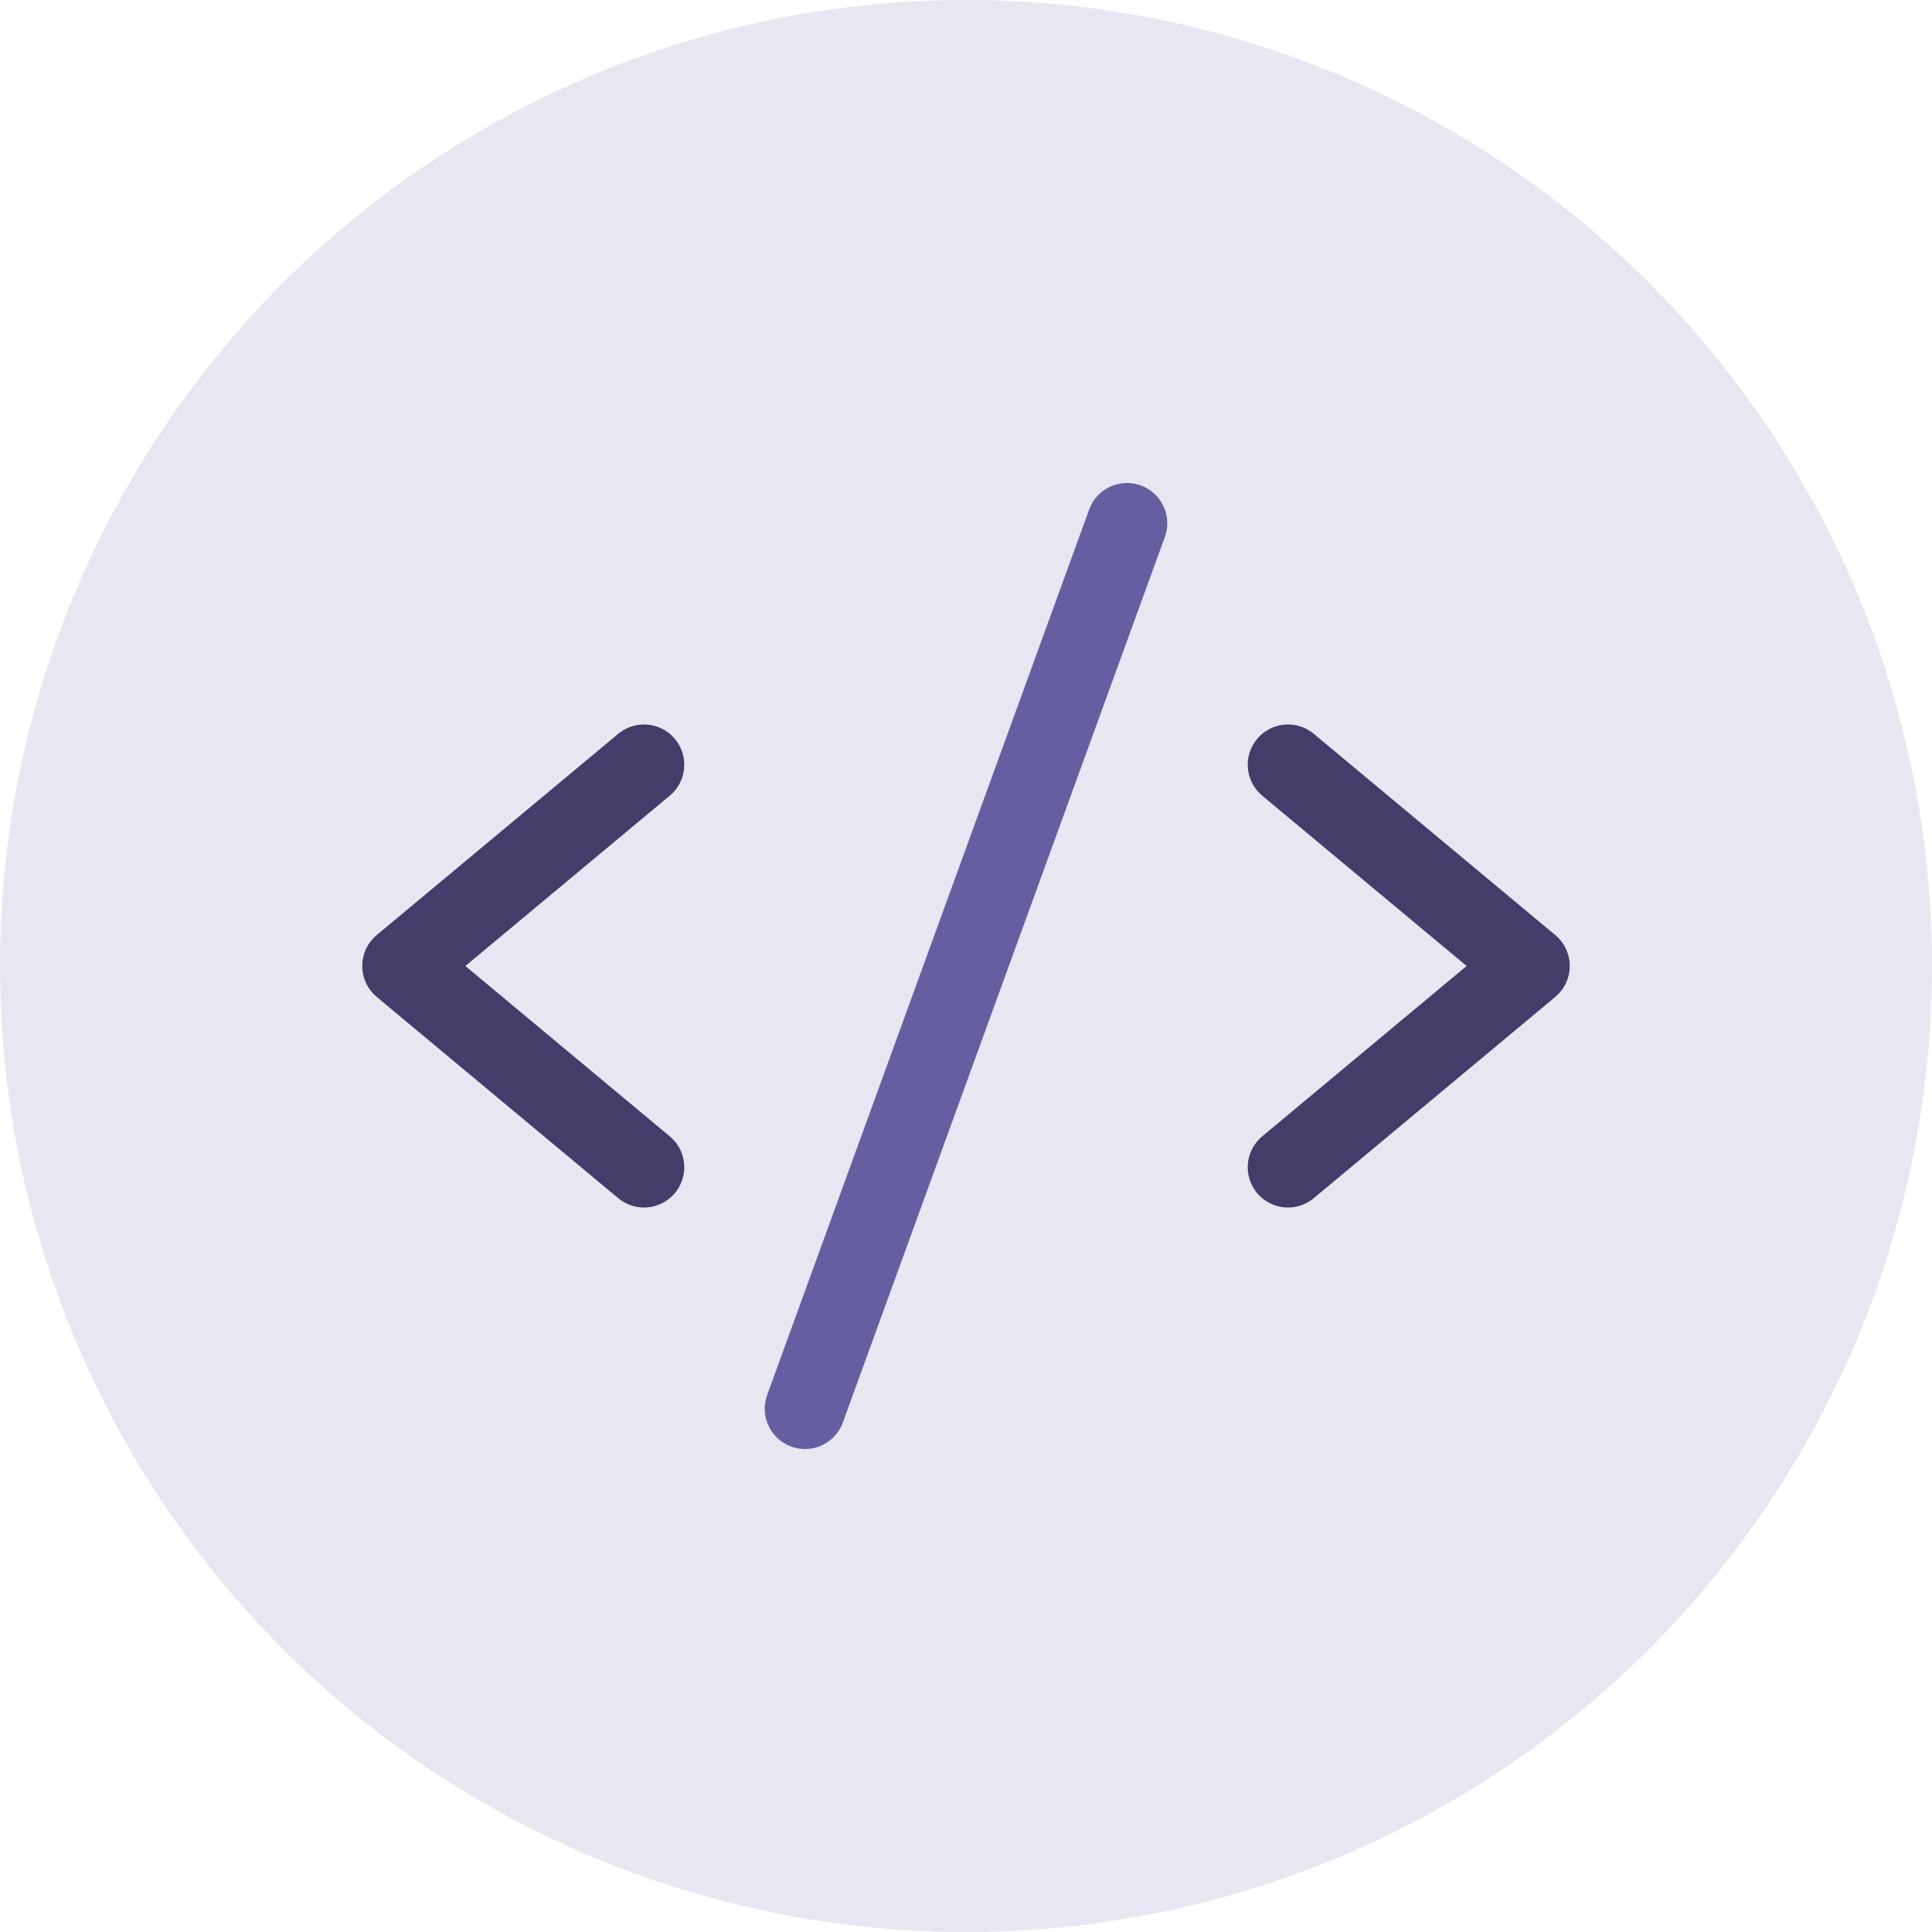 <?xml version="1.0" encoding="UTF-8"?><svg viewBox="0 0 48 48" xmlns="http://www.w3.org/2000/svg"><defs><style>.cls-3{fill:none;stroke:#423d69;stroke-linecap:round;stroke-linejoin:round;stroke-width:2px}</style></defs><g transform="translate(-384 -3248)" data-name="Group 22005"><circle transform="translate(384 3248)" cx="24" cy="24" r="24" fill="#e7e6f1" data-name="Ellipse 707"/><g transform="translate(392 3256)" data-name="Group 21989"><path d="M0 0h32v32H0z" fill="none" data-name="Rectangle 8170"/><path class="cls-3" transform="translate(-14 -77)" d="m22 88-6 5 6 5" data-name="Path 17907"/><path class="cls-3" transform="translate(-168 -77)" d="m192 88 6 5-6 5" data-name="Path 17908"/><path transform="translate(12 5)" d="m8 0-8 22" fill="none" stroke="#655ea1" stroke-linecap="round" stroke-linejoin="round" stroke-width="2px" data-name="Line 532"/></g></g></svg>